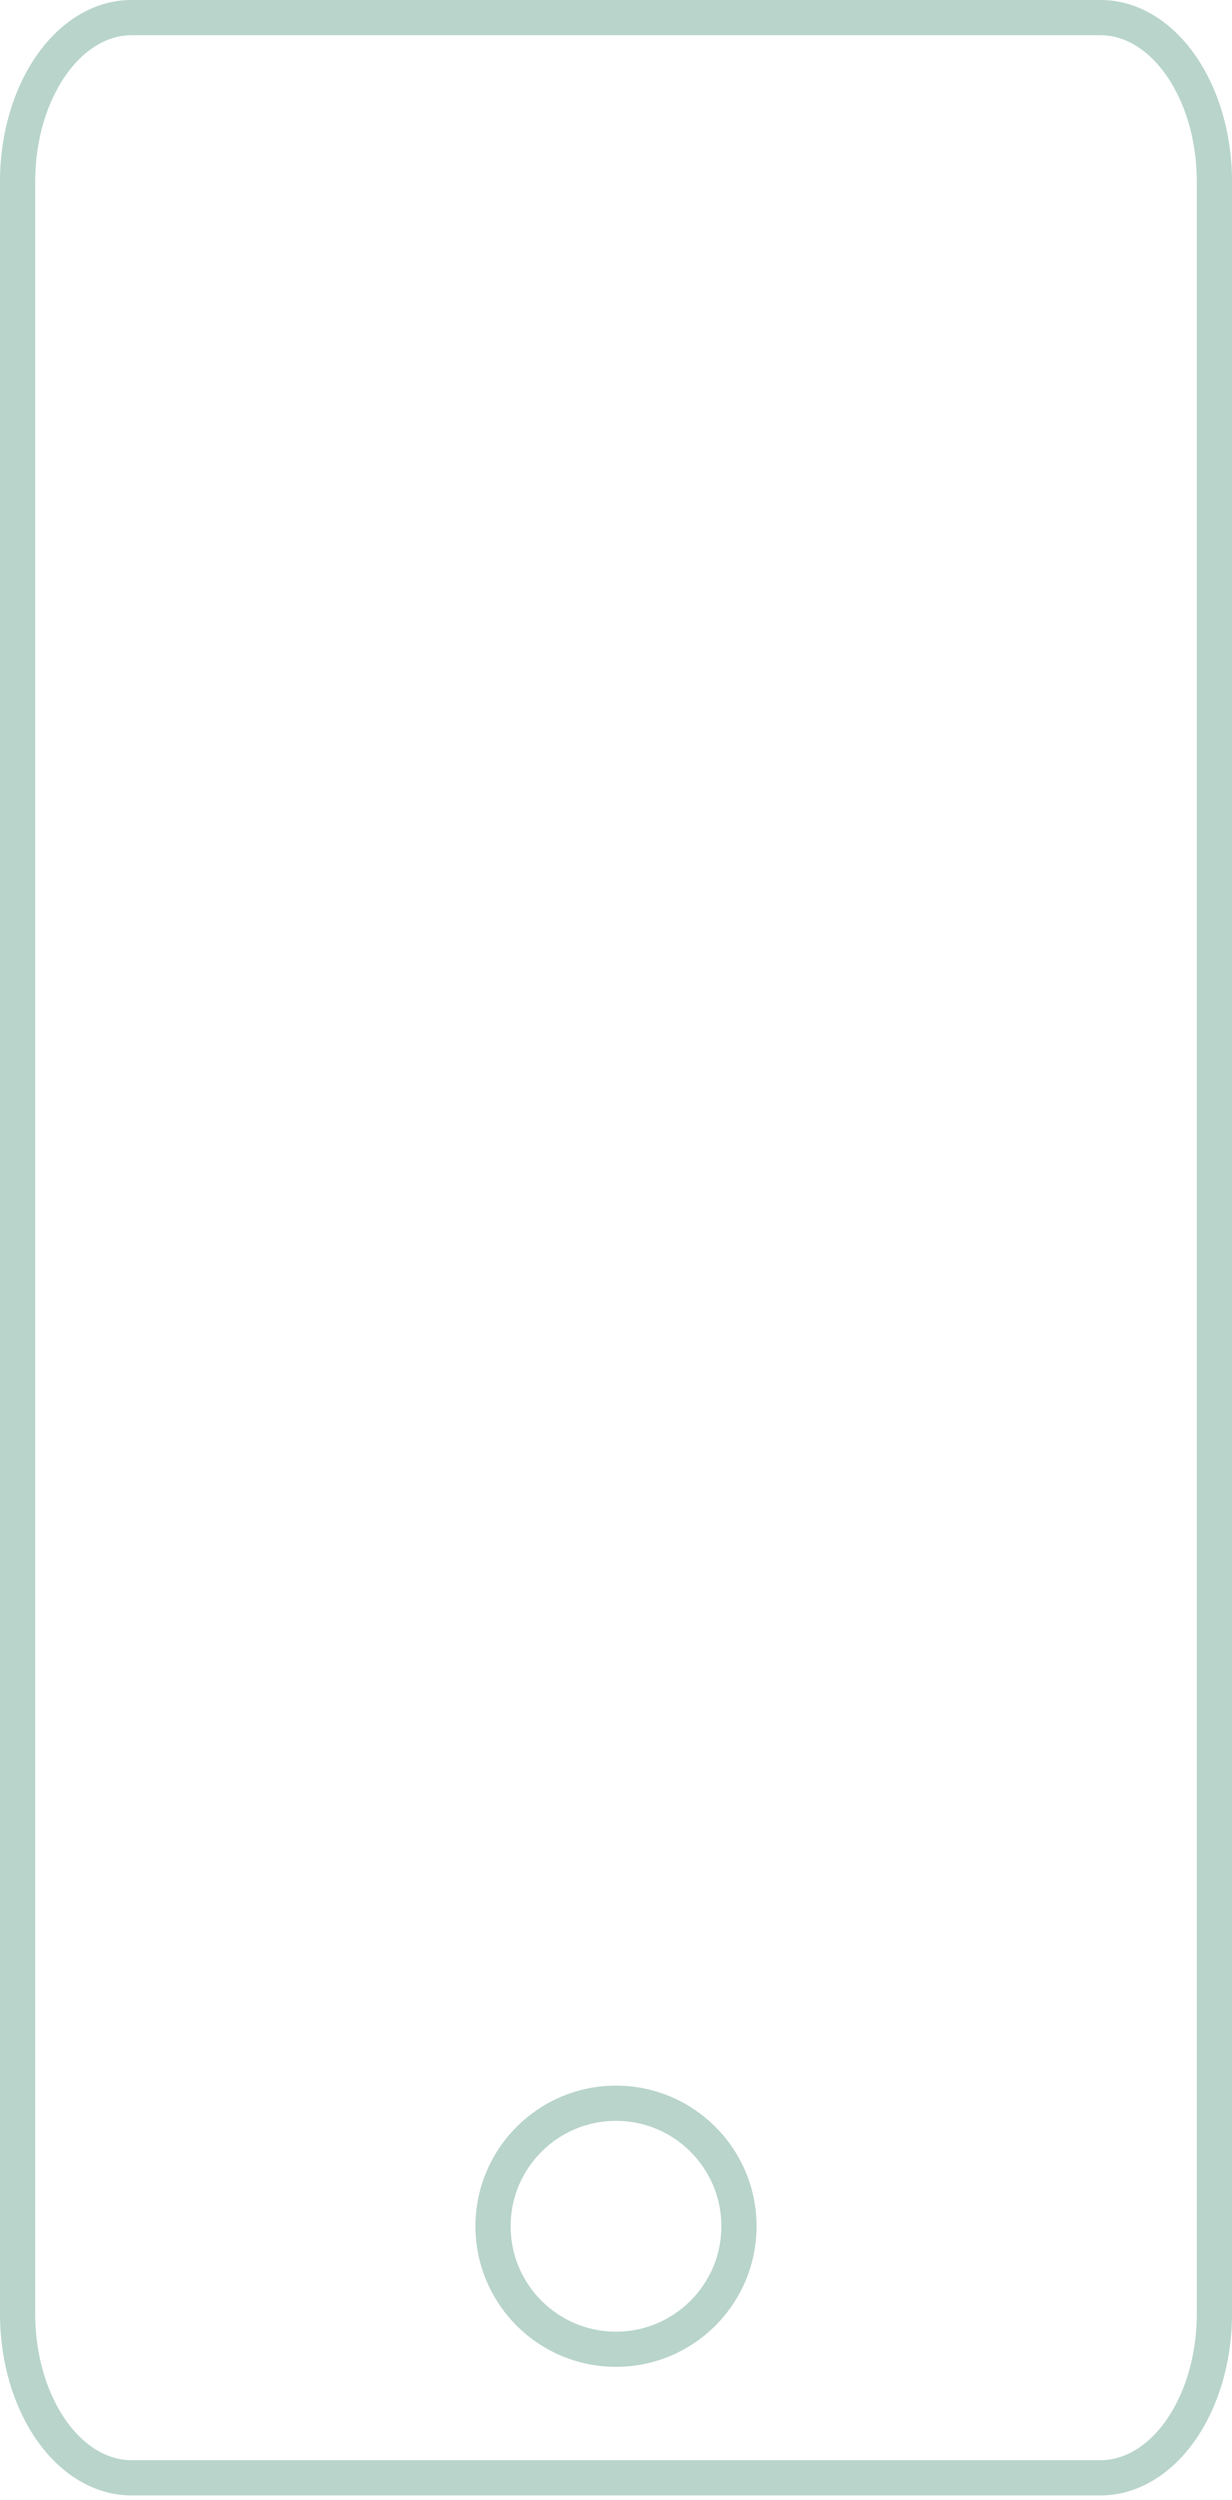 <svg xmlns="http://www.w3.org/2000/svg" width="70" height="142" viewBox="0 0 70 142">
    <g fill="none" fill-rule="evenodd" stroke="#B8D4CB" stroke-linecap="round" stroke-linejoin="round" stroke-width="2" transform="translate(1 1)">
        <circle cx="34" cy="125.44" r="6.986"/>
        <path d="M61.524 139.728H6.476C2.9 139.728 0 135.557 0 130.413V9.315C0 4.171 2.9 0 6.476 0h55.048C65.1 0 68 4.17 68 9.315v121.098c0 5.144-2.9 9.315-6.476 9.315z"/>
    </g>
</svg>

